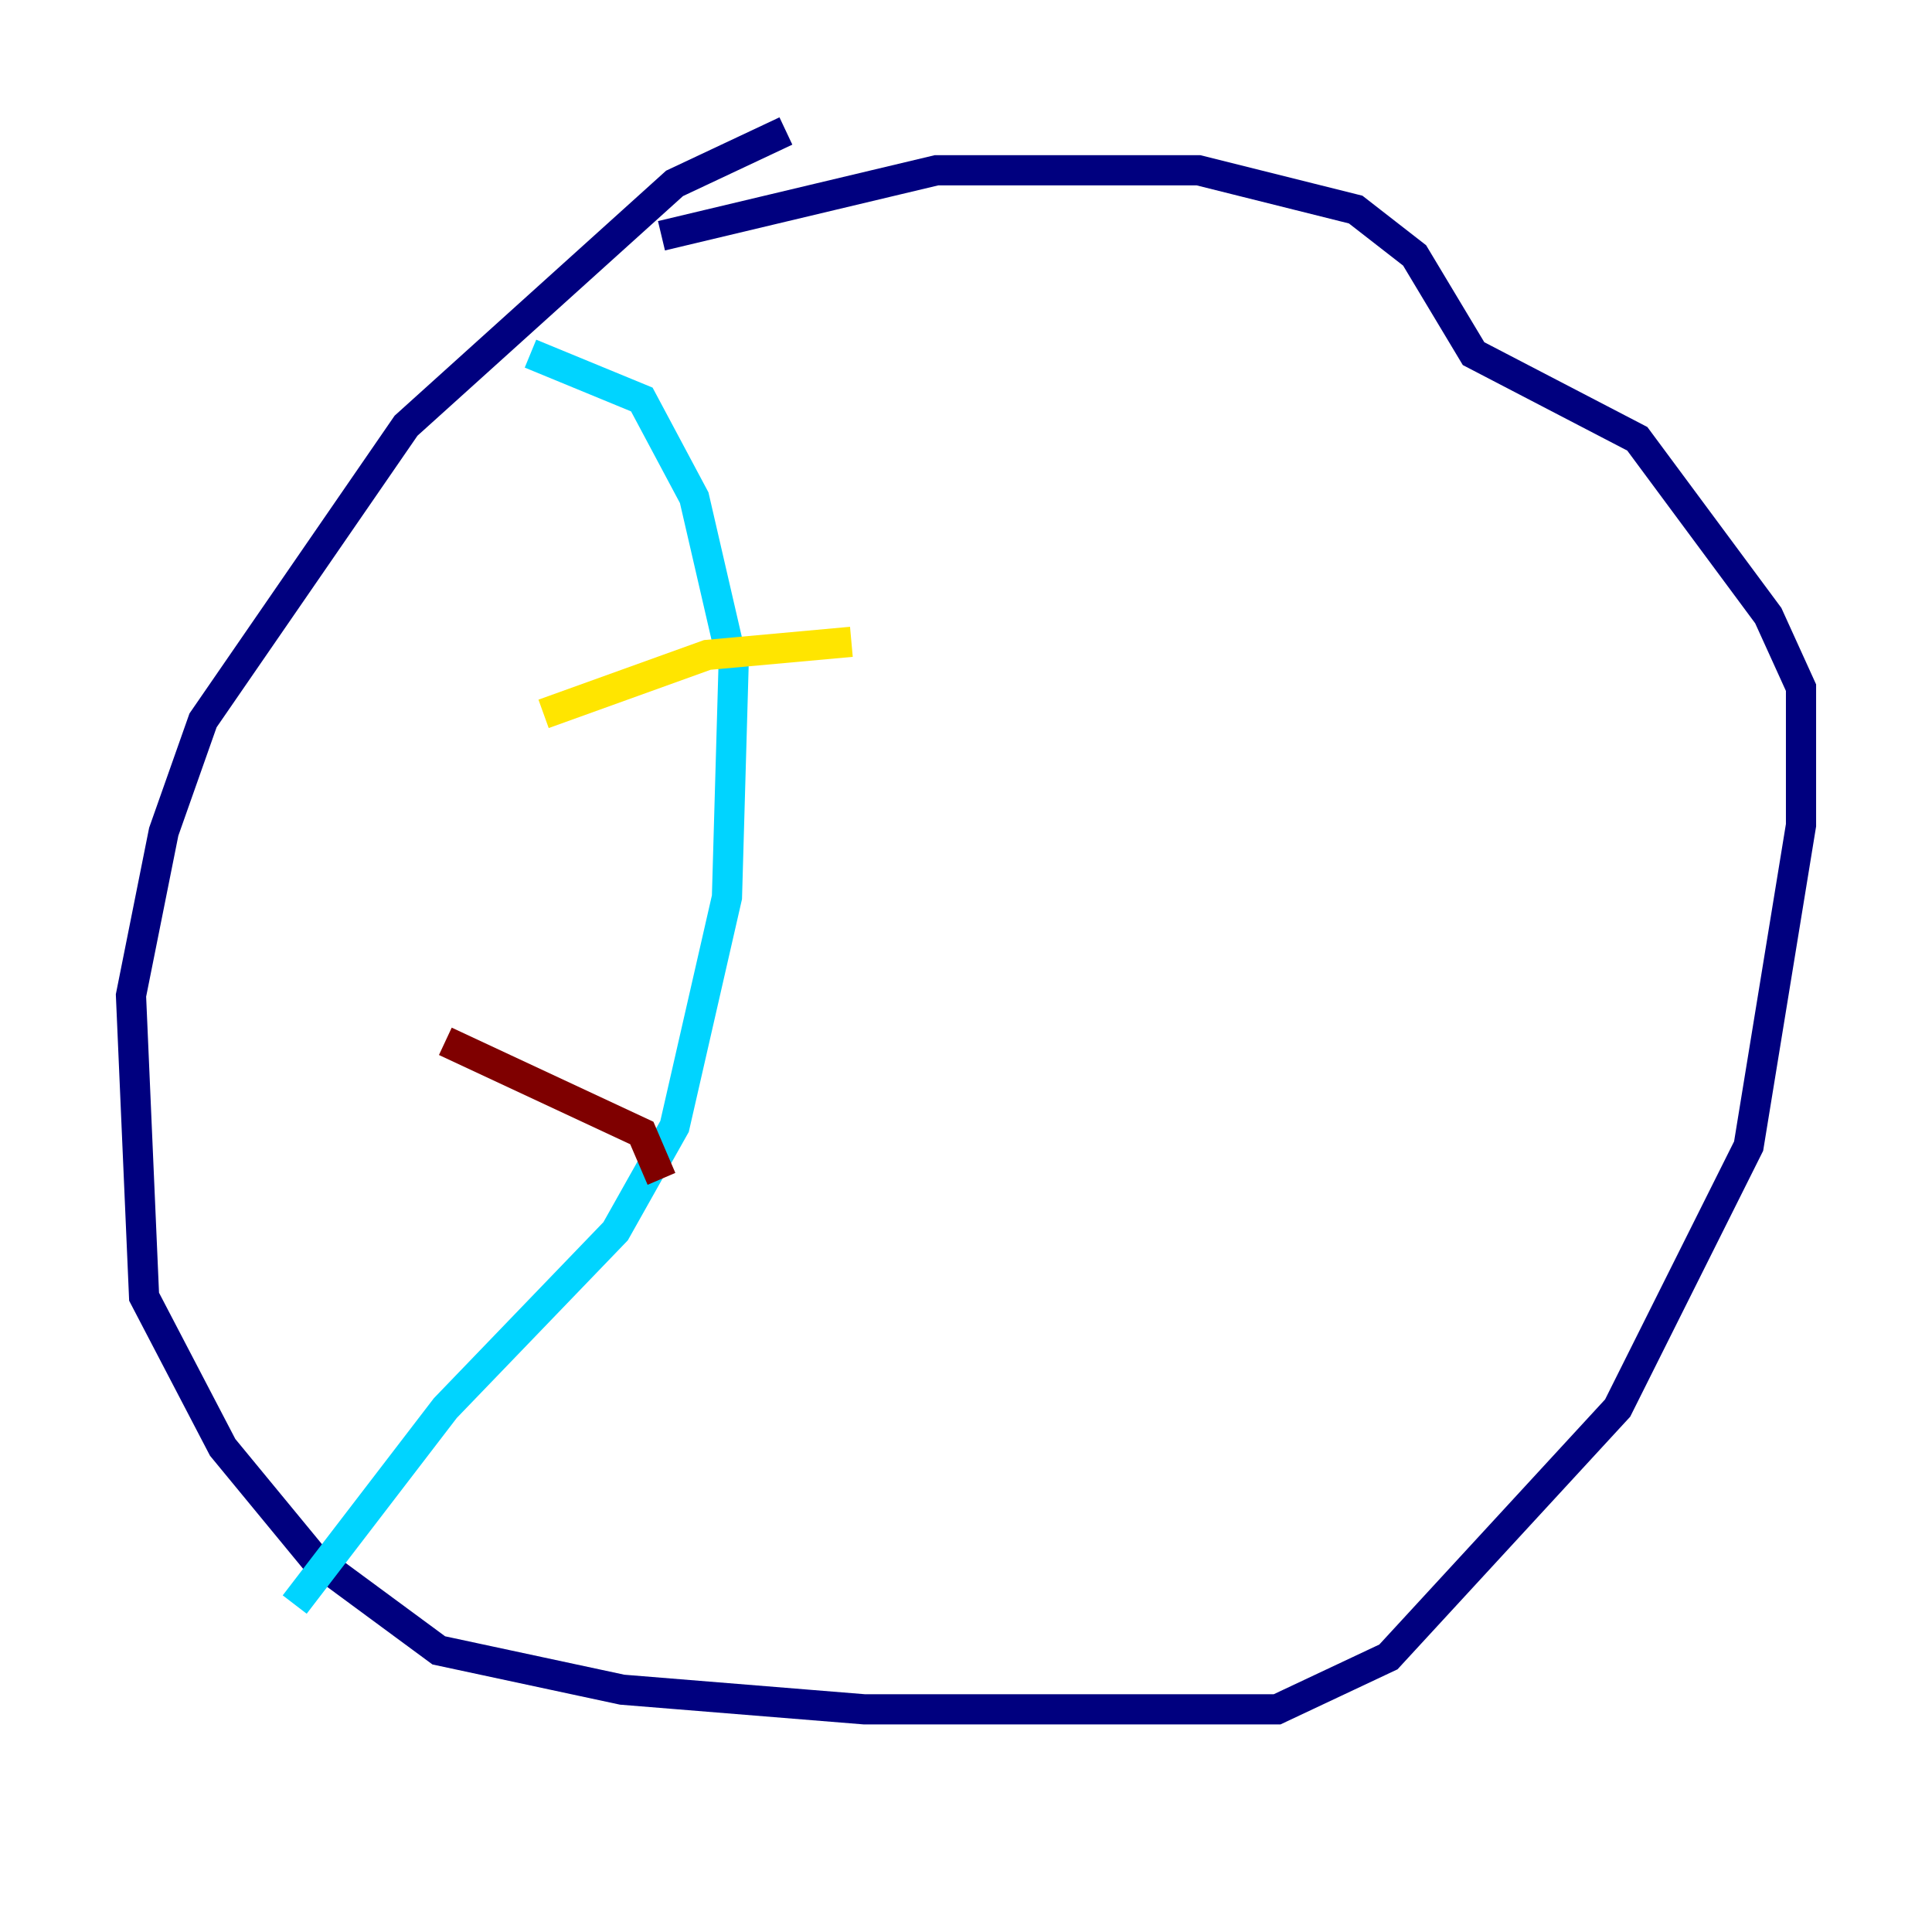 <?xml version="1.0" encoding="utf-8" ?>
<svg baseProfile="tiny" height="128" version="1.2" viewBox="0,0,128,128" width="128" xmlns="http://www.w3.org/2000/svg" xmlns:ev="http://www.w3.org/2001/xml-events" xmlns:xlink="http://www.w3.org/1999/xlink"><defs /><polyline fill="none" points="52.068,8.678 44.691,12.149 26.902,28.203 13.451,47.729 10.848,55.105 8.678,65.953 9.546,85.912 14.752,95.891 20.827,103.268 29.071,109.342 41.22,111.946 57.275,113.248 84.61,113.248 91.986,109.776 107.173,93.288 115.851,75.932 119.322,54.671 119.322,45.559 117.153,40.786 108.475,29.071 97.627,23.43 93.722,16.922 89.817,13.885 79.403,11.281 62.047,11.281 43.824,15.62" stroke="#00007f" stroke-width="2" /><polyline fill="none" points="35.146,23.43 42.522,26.468 45.993,32.976 48.597,44.258 48.163,59.444 44.691,74.63 40.786,81.573 29.505,93.288 19.525,106.305" stroke="#00d4ff" stroke-width="2" /><polyline fill="none" points="36.014,47.295 46.861,43.39 56.407,42.522" stroke="#ffe500" stroke-width="2" /><polyline fill="none" points="29.505,68.99 42.522,75.064 43.824,78.102" stroke="#7f0000" stroke-width="2" /></svg>